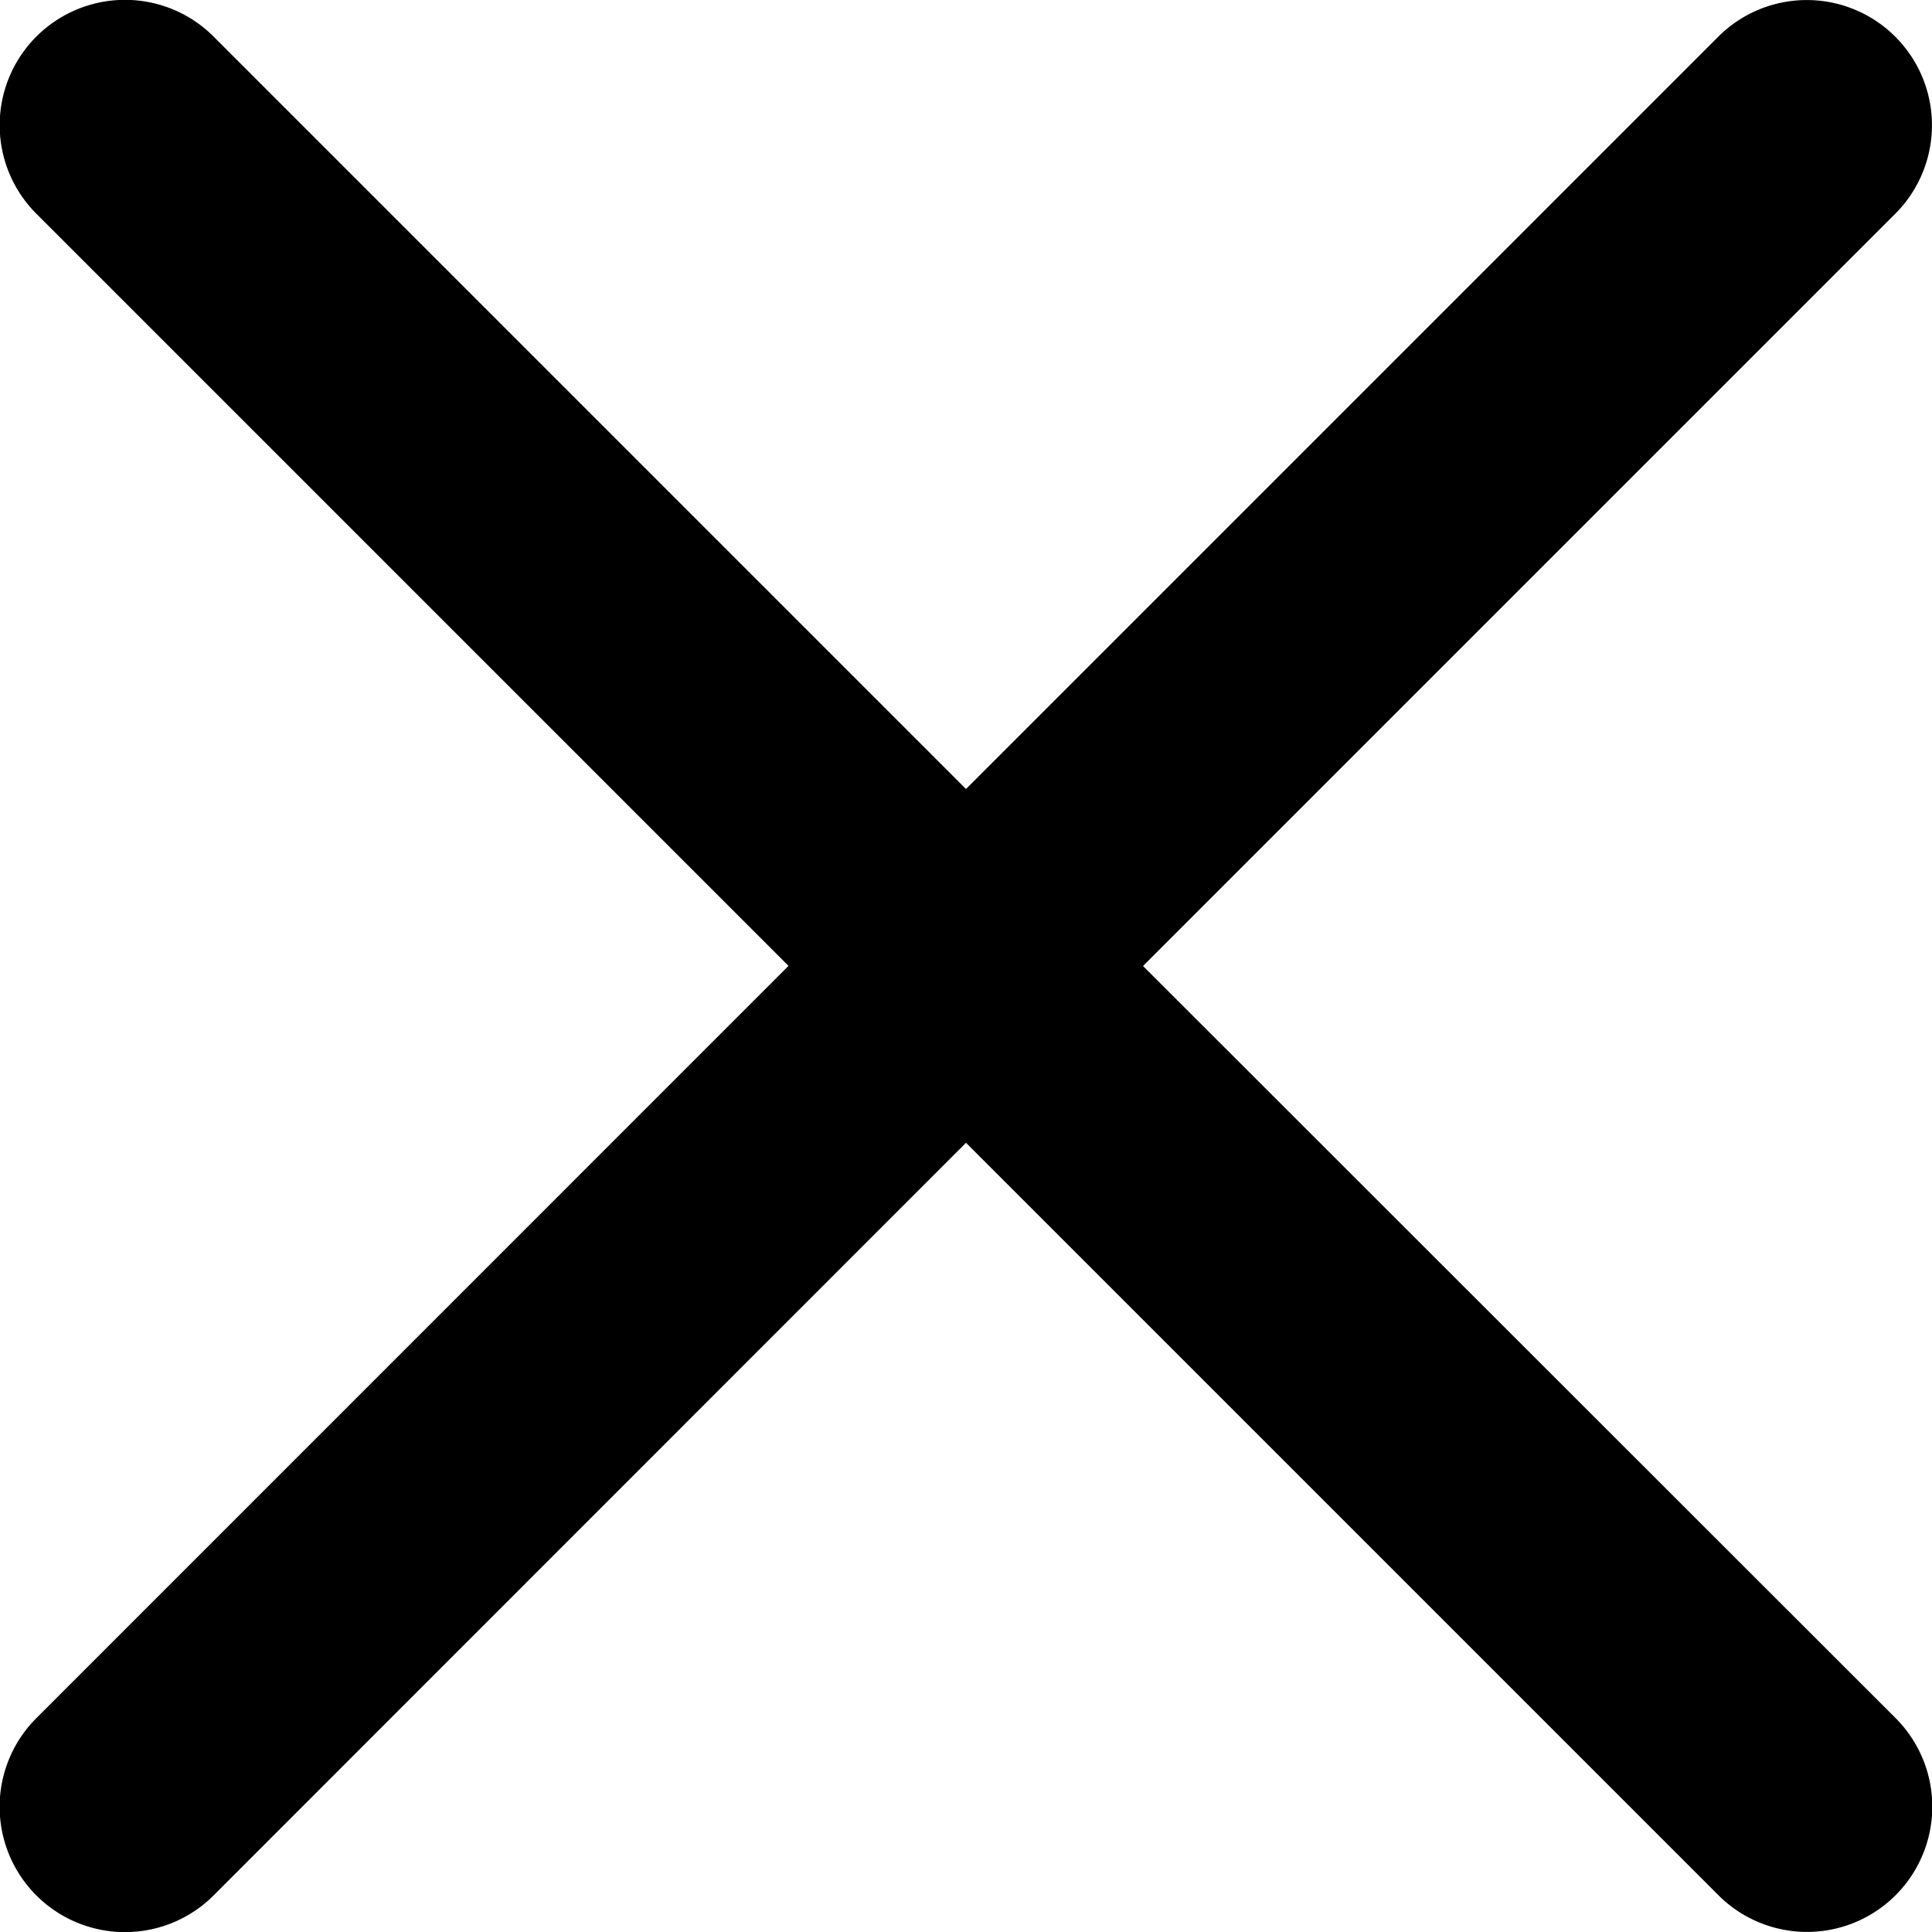 <svg xmlns="http://www.w3.org/2000/svg" width="16" height="16" viewBox="0 0 16 16">
    <path d="M9.466 8.136l6.23-6.23A1.036 1.036 0 0 0 14.23.44L8 6.67 1.77.44A1.036 1.036 0 1 0 .3 1.905l6.23 6.23L.3 14.366a1.036 1.036 0 1 0 1.47 1.466L8 9.6l6.23 6.23a1.036 1.036 0 1 0 1.47-1.464zm0 0" transform="translate(0 -.136)"/>
</svg>

